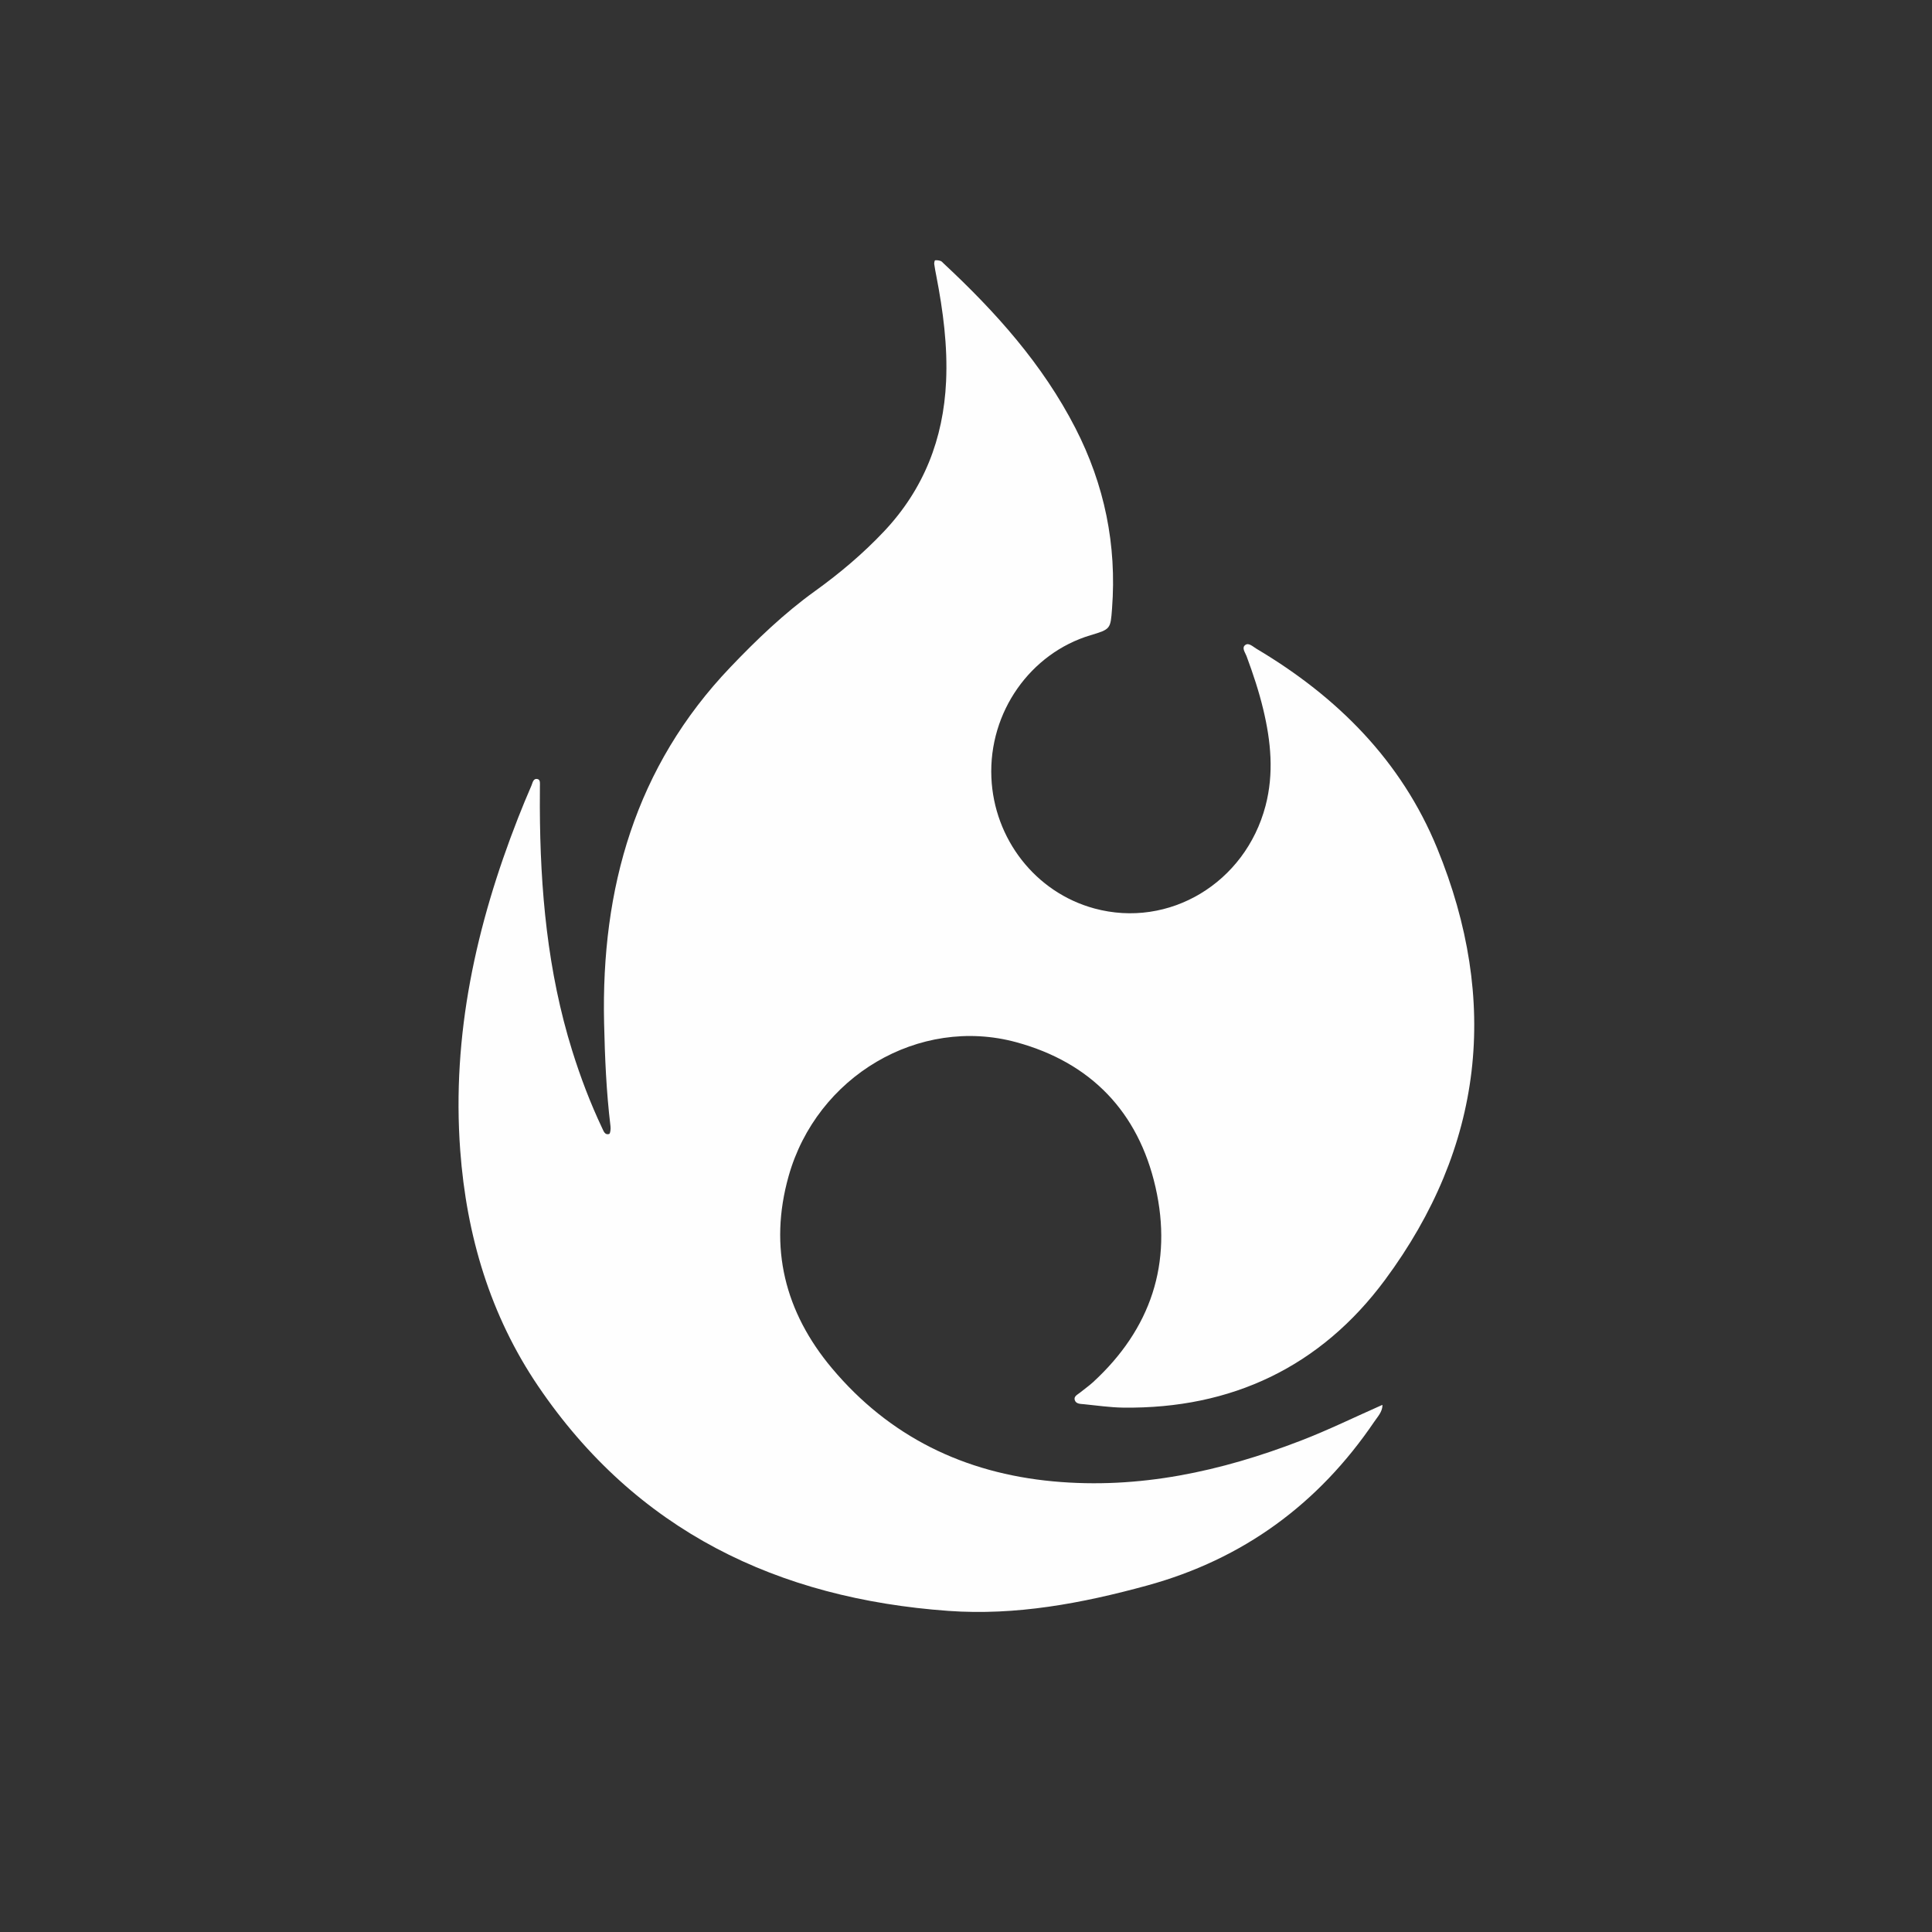 <svg version="1.1" id="Capa_1" xmlns="http://www.w3.org/2000/svg" x="0" y="0" viewBox="0 0 255.1 255.1" style="enable-background:new 0 0 255.1 255.1" xml:space="preserve">
  <rect x="0" y="0" width="255.1" height="255.1" fill="#333333" stroke="none"/>
  <style>
    .st0{fill:#ff9741}
  </style>
  <path d="M182.541 185.55c-.027.889-.626 1.494-1.083 2.168-7.367 10.861-17.313 18.158-30 21.634-8.584 2.352-17.308 3.991-26.233 3.349-22.541-1.622-41.215-10.568-54.166-29.673-6.34-9.352-9.461-19.891-10.291-31.121-1.129-15.261 2.104-29.771 7.626-43.879.566-1.445 1.16-2.88 1.778-4.303.162-.373.232-1.018.842-.847.357.1.274.608.276.955.006.913-.013 1.827-.009 2.74.041 10.913 1.005 21.705 4.281 32.187 1.091 3.49 2.386 6.904 3.954 10.21.183.387.359.939.916.76.156-.05.221-.667.179-1.006-.552-4.539-.745-9.103-.847-13.666-.398-17.762 4.124-33.811 16.675-46.962 3.465-3.63 7.086-7.109 11.187-10.06 3.264-2.349 6.335-4.939 9.105-7.877 5.249-5.567 7.844-12.214 8.191-19.803.214-4.686-.397-9.293-1.282-13.876-.104-.537-.212-1.074-.284-1.616-.022-.165.056-.486.116-.493.238-.028.499.006.727.086.16.057.284.223.418.347 6.854 6.386 13.052 13.298 17.373 21.71 3.849 7.494 5.483 15.44 4.843 23.849-.204 2.682-.178 2.714-2.845 3.513-7.901 2.367-13.454 10.11-13.086 18.79.342 8.068 5.783 15.167 13.602 17.288 9.859 2.675 19.914-3.363 22.593-13.542 1.127-4.279.716-8.509-.294-12.73-.574-2.401-1.354-4.738-2.211-7.052-.177-.477-.693-1.105-.146-1.481.455-.313 1.001.241 1.458.513 10.659 6.331 19.124 14.776 23.86 26.344 8.27 20.198 6.118 39.435-6.896 57-8.472 11.434-20.221 17.041-34.563 16.855-1.729-.022-3.456-.281-5.182-.451-.443-.044-1.009-.018-1.196-.501-.205-.533.343-.752.673-1.024.564-.465 1.173-.877 1.71-1.37 7.653-7.025 10.557-15.726 8.257-25.79-2.259-9.884-8.508-16.425-18.377-19.111-12.829-3.492-26.35 4.492-30.061 17.685-2.658 9.448-.476 17.976 5.724 25.365 7.584 9.039 17.473 13.844 29.208 14.934 11.363 1.056 22.162-1.318 32.667-5.364 3.657-1.408 7.189-3.141 10.778-4.726l.035.042z" style="fill:#fefefe"/>
</svg>
